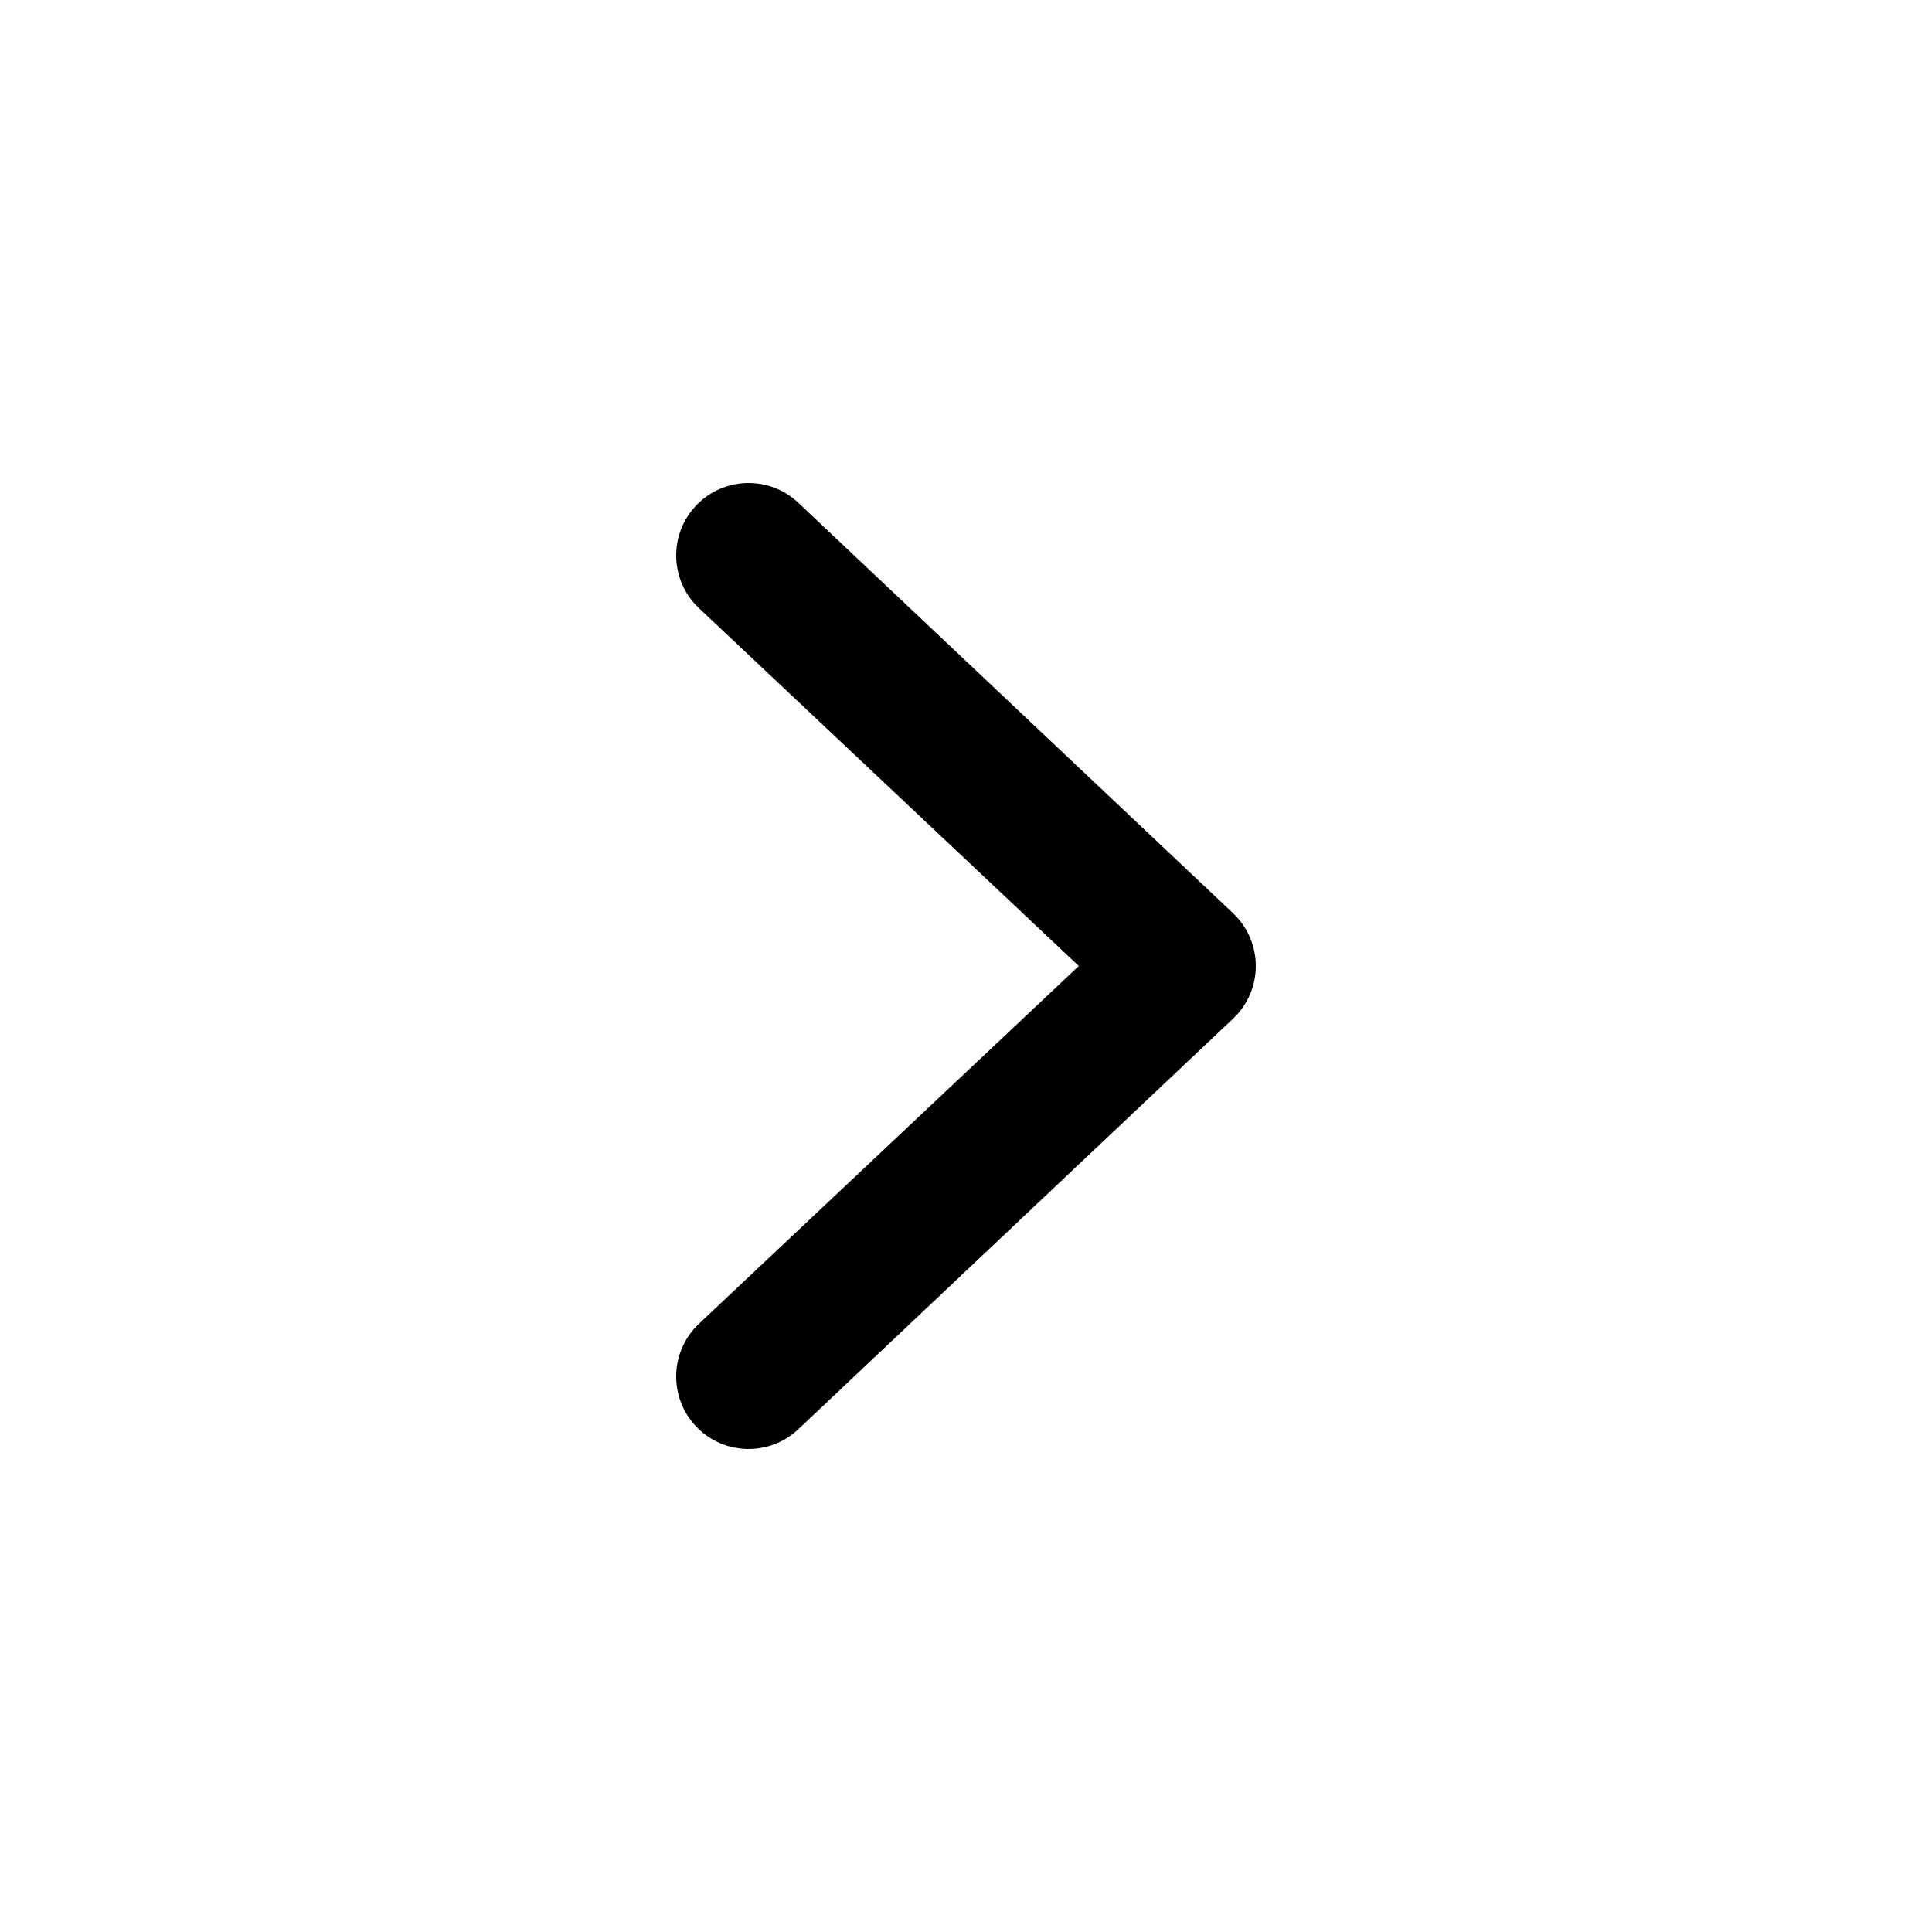 <svg
	width="16"
	height="16"
	viewBox="0 0 16 16"
	fill="none"
	xmlns="http://www.w3.org/2000/svg">
	<path fill-rule="evenodd" clip-rule="evenodd" d="M5.767 11.816C5.538 11.577 5.545 11.197 5.784 10.967L8.934 8L5.784 5.032C5.545 4.803 5.538 4.423 5.767 4.184C5.997 3.945 6.377 3.938 6.616 4.168L10.216 7.567C10.334 7.681 10.4 7.837 10.4 8C10.4 8.163 10.334 8.319 10.216 8.432L6.616 11.832C6.377 12.062 5.997 12.055 5.767 11.816Z" fill="currentColor" />
</svg>
